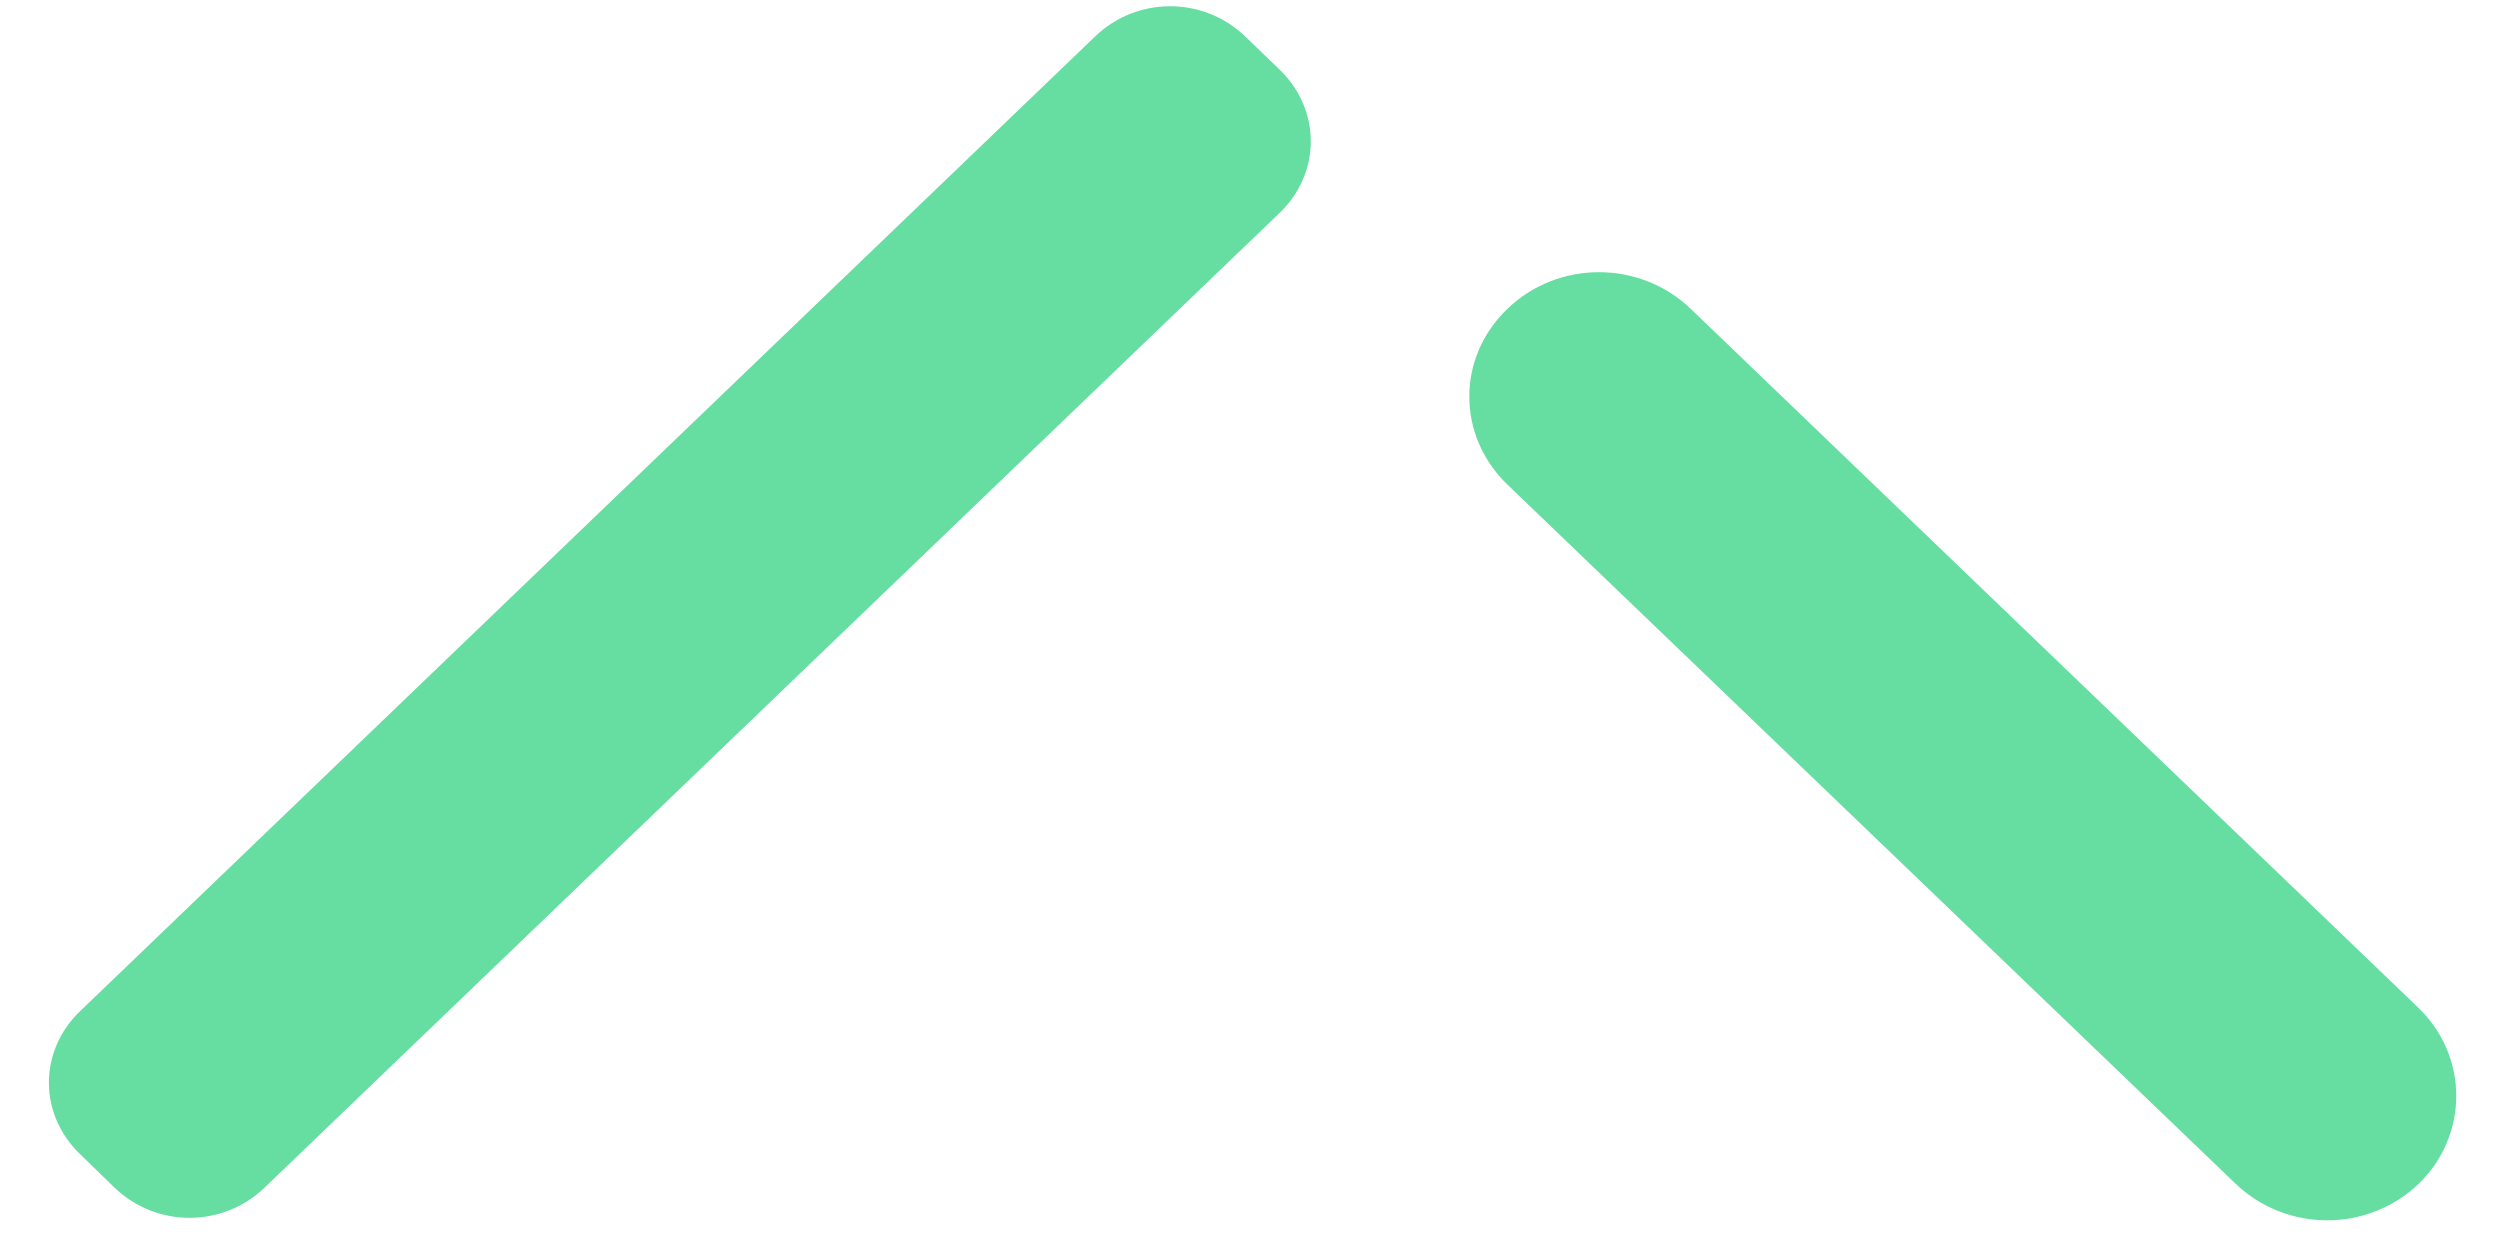 ﻿<?xml version="1.0" encoding="utf-8"?>
<svg version="1.1" xmlns:xlink="http://www.w3.org/1999/xlink" width="8px" height="4px" xmlns="http://www.w3.org/2000/svg">
  <g transform="matrix(1 0 0 1 -645 -814 )">
    <path d="M 0.846 3.801  C 0.712 3.929  0.501 3.929  0.367 3.801  L 0.257 3.694  C 0.123 3.566  0.123 3.363  0.257 3.235  L 3.505 0.116  C 3.639 -0.012  3.85 -0.012  3.984 0.116  L 4.094 0.222  C 4.228 0.351  4.228 0.554  4.094 0.682  L 0.846 3.801  Z M 7.74 3.226  C 7.9 3.382  7.9 3.632  7.74 3.788  C 7.577 3.944  7.317 3.944  7.154 3.788  L 4.824 1.551  C 4.661 1.394  4.661 1.144  4.824 0.988  C 4.986 0.832  5.247 0.832  5.41 0.988  L 7.74 3.226  Z " fill-rule="nonzero" fill="#66dda1" stroke="none" transform="matrix(1 0 0 1 645 814 )" />
  </g>
</svg>